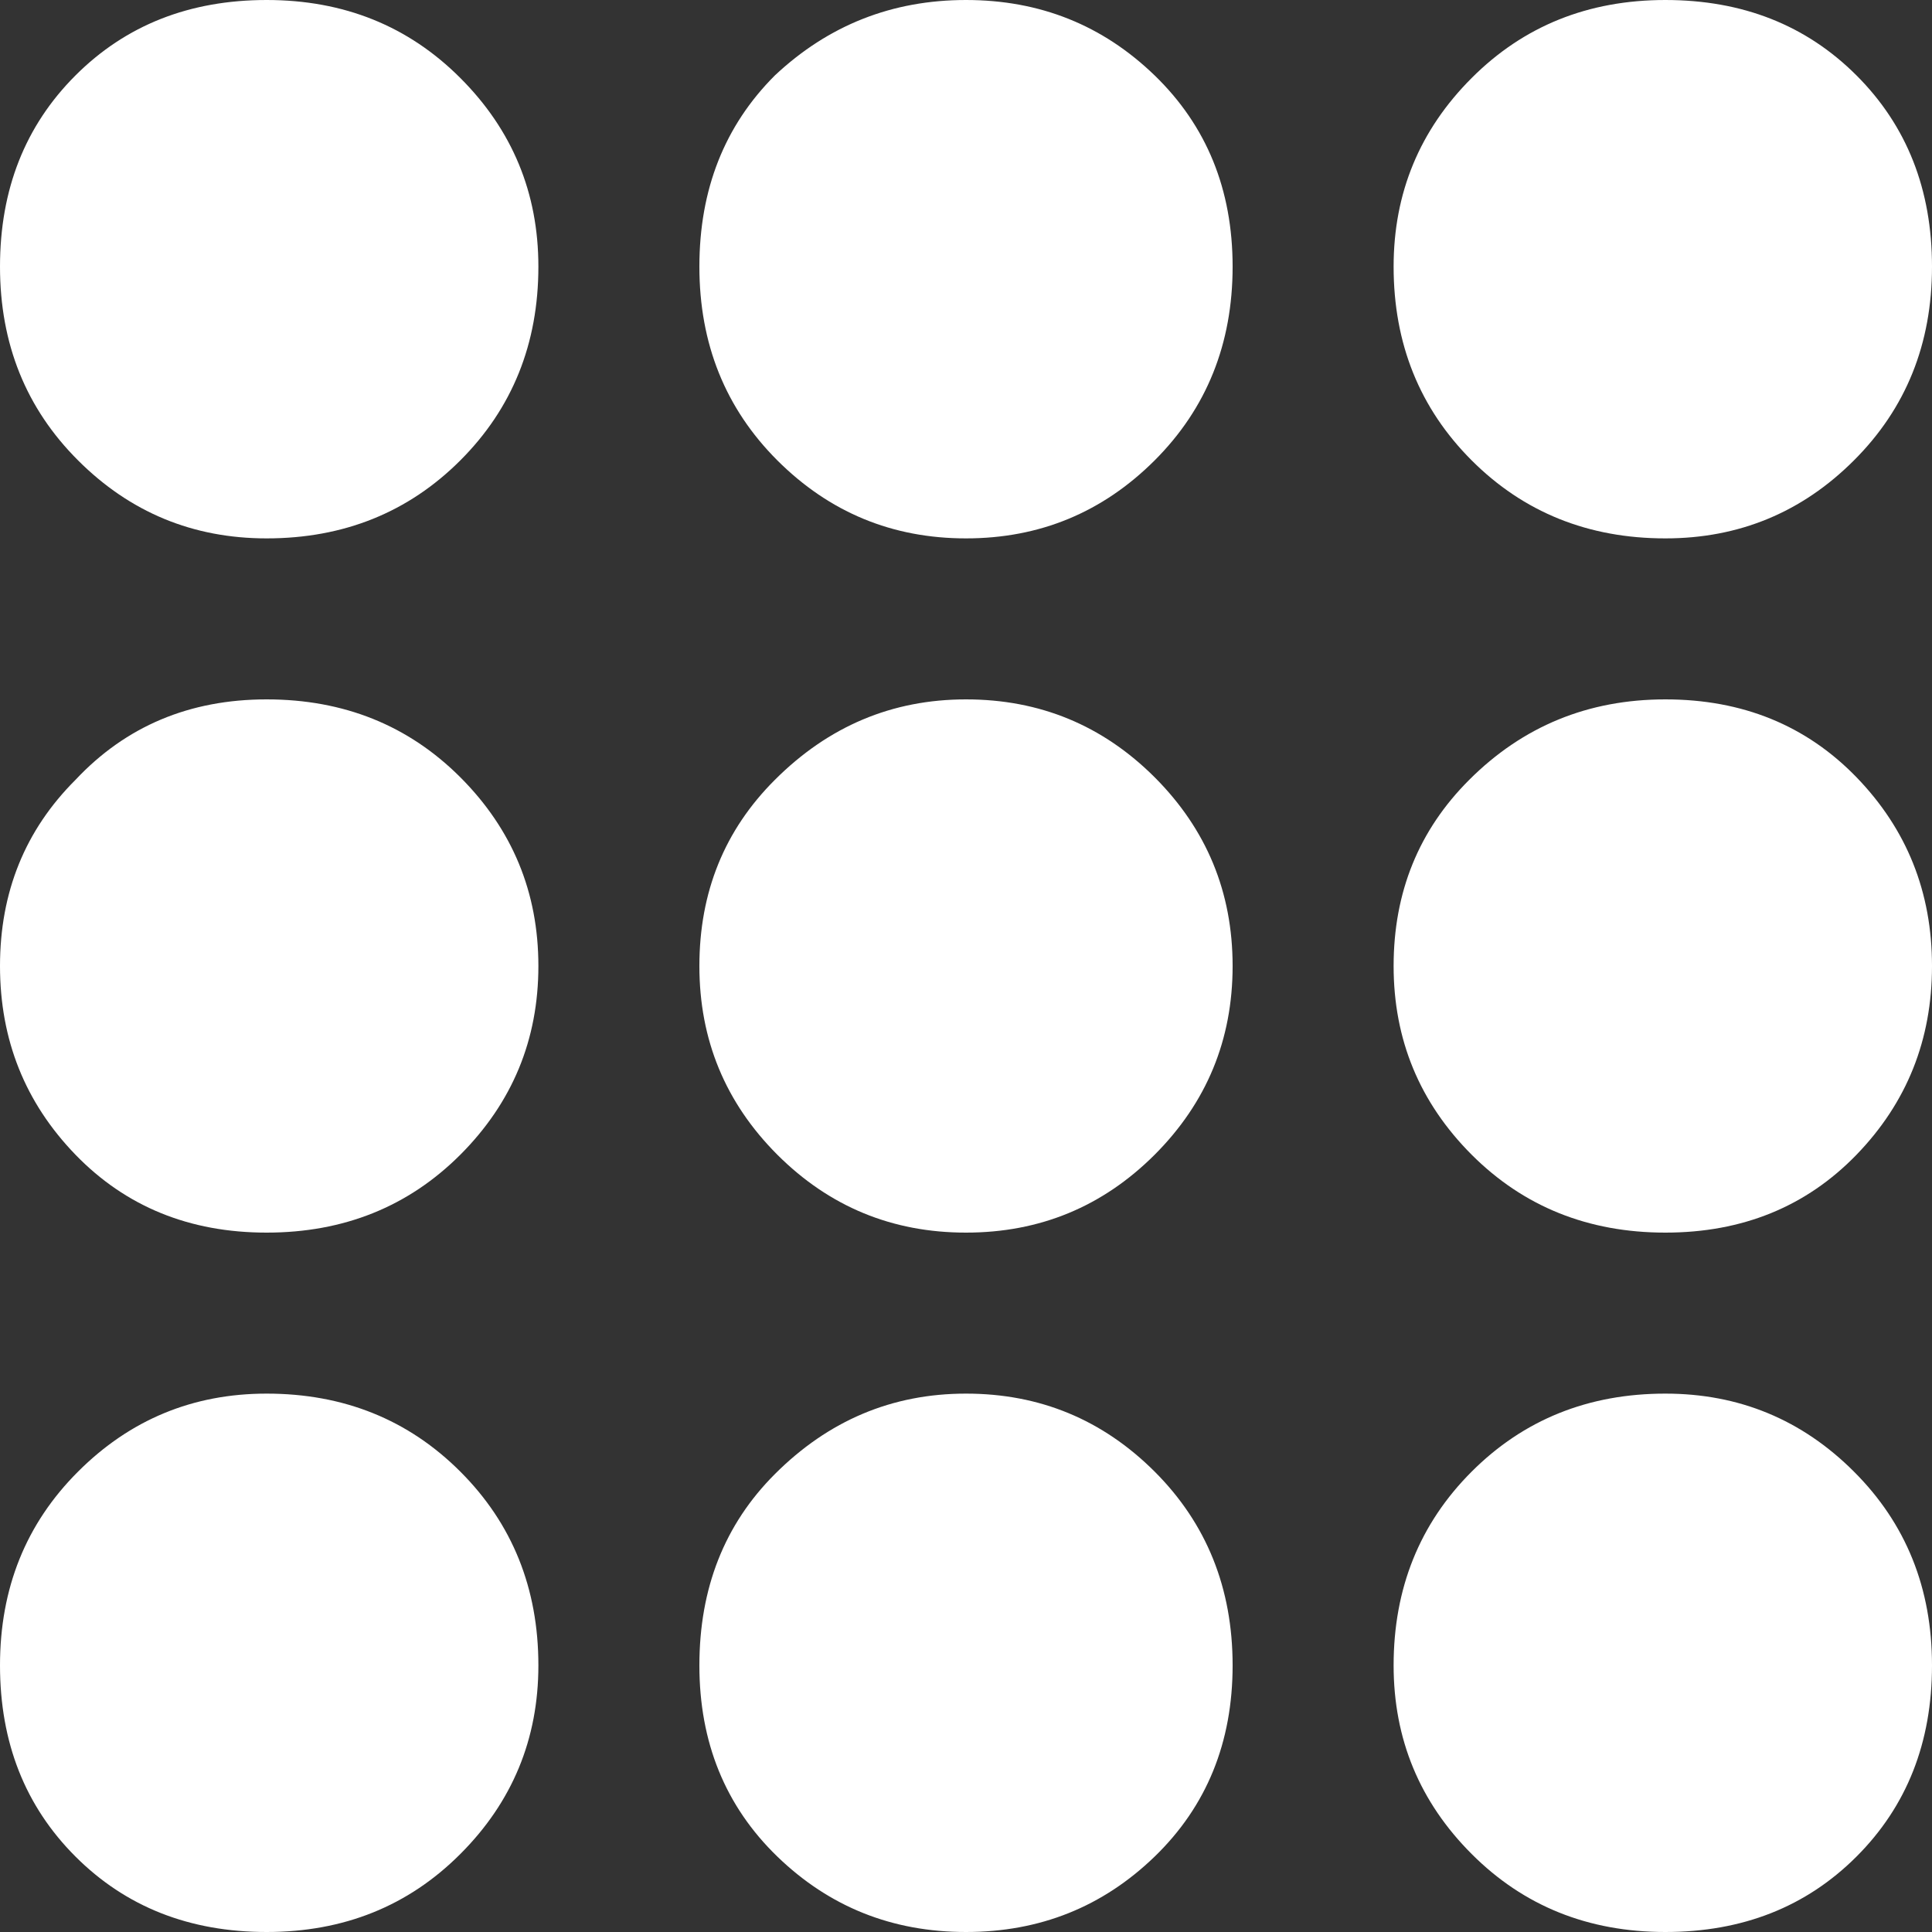 <?xml version="1.0" encoding="UTF-8"?>
<svg width="18px" height="18px" viewBox="0 0 18 18" version="1.1" xmlns="http://www.w3.org/2000/svg" xmlns:xlink="http://www.w3.org/1999/xlink">
    <rect x="0" y="0" width="18" height="18" fill="#333333" stroke="none"/>
    <title></title>
    <g id="POS" stroke="none" stroke-width="1" fill="none" fill-rule="evenodd">
        <g id="Time-clock-/-Empty" transform="translate(-428, -543)" fill="#FFFFFF" fill-rule="nonzero">
            <path d="M443.516,548.016 C444.203,548.016 444.789,547.773 445.273,547.289 C445.758,546.805 446,546.203 446,545.484 C446,544.766 445.766,544.172 445.297,543.703 C444.828,543.234 444.234,543 443.516,543 C442.797,543 442.195,543.242 441.711,543.727 C441.227,544.211 440.984,544.797 440.984,545.484 C440.984,546.203 441.227,546.805 441.711,547.289 C442.195,547.773 442.797,548.016 443.516,548.016 Z M437,548.016 C437.688,548.016 438.273,547.773 438.758,547.289 C439.242,546.805 439.484,546.203 439.484,545.484 C439.484,544.766 439.242,544.172 438.758,543.703 C438.273,543.234 437.688,543 437,543 C436.312,543 435.719,543.234 435.219,543.703 C434.75,544.172 434.516,544.766 434.516,545.484 C434.516,546.203 434.758,546.805 435.242,547.289 C435.727,547.773 436.312,548.016 437,548.016 Z M430.484,548.016 C431.203,548.016 431.805,547.773 432.289,547.289 C432.773,546.805 433.016,546.203 433.016,545.484 C433.016,544.797 432.773,544.211 432.289,543.727 C431.805,543.242 431.203,543 430.484,543 C429.766,543 429.172,543.234 428.703,543.703 C428.234,544.172 428,544.766 428,545.484 C428,546.203 428.242,546.805 428.727,547.289 C429.211,547.773 429.797,548.016 430.484,548.016 Z M443.516,554.484 C444.234,554.484 444.828,554.242 445.297,553.758 C445.766,553.273 446,552.688 446,552 C446,551.312 445.766,550.727 445.297,550.242 C444.828,549.758 444.234,549.516 443.516,549.516 C442.797,549.516 442.188,549.766 441.688,550.266 C441.219,550.734 440.984,551.312 440.984,552 C440.984,552.688 441.227,553.273 441.711,553.758 C442.195,554.242 442.797,554.484 443.516,554.484 Z M437,554.484 C437.688,554.484 438.273,554.242 438.758,553.758 C439.242,553.273 439.484,552.688 439.484,552 C439.484,551.312 439.242,550.727 438.758,550.242 C438.273,549.758 437.688,549.516 437,549.516 C436.312,549.516 435.719,549.766 435.219,550.266 C434.75,550.734 434.516,551.312 434.516,552 C434.516,552.688 434.758,553.273 435.242,553.758 C435.727,554.242 436.312,554.484 437,554.484 Z M430.484,554.484 C431.203,554.484 431.805,554.242 432.289,553.758 C432.773,553.273 433.016,552.688 433.016,552 C433.016,551.312 432.773,550.727 432.289,550.242 C431.805,549.758 431.203,549.516 430.484,549.516 C429.766,549.516 429.172,549.766 428.703,550.266 C428.234,550.734 428,551.312 428,552 C428,552.688 428.234,553.273 428.703,553.758 C429.172,554.242 429.766,554.484 430.484,554.484 Z M443.516,561 C444.234,561 444.828,560.766 445.297,560.297 C445.766,559.828 446,559.234 446,558.516 C446,557.797 445.758,557.195 445.273,556.711 C444.789,556.227 444.203,555.984 443.516,555.984 C442.797,555.984 442.195,556.227 441.711,556.711 C441.227,557.195 440.984,557.797 440.984,558.516 C440.984,559.203 441.227,559.789 441.711,560.273 C442.195,560.758 442.797,561 443.516,561 Z M437,561 C437.688,561 438.273,560.766 438.758,560.297 C439.242,559.828 439.484,559.234 439.484,558.516 C439.484,557.797 439.242,557.195 438.758,556.711 C438.273,556.227 437.688,555.984 437,555.984 C436.312,555.984 435.719,556.234 435.219,556.734 C434.75,557.203 434.516,557.797 434.516,558.516 C434.516,559.234 434.758,559.828 435.242,560.297 C435.727,560.766 436.312,561 437,561 Z M430.484,561 C431.203,561 431.805,560.758 432.289,560.273 C432.773,559.789 433.016,559.203 433.016,558.516 C433.016,557.797 432.773,557.195 432.289,556.711 C431.805,556.227 431.203,555.984 430.484,555.984 C429.797,555.984 429.211,556.227 428.727,556.711 C428.242,557.195 428,557.797 428,558.516 C428,559.234 428.234,559.828 428.703,560.297 C429.172,560.766 429.766,561 430.484,561 Z" id=""></path>
        </g>
    </g>
</svg>